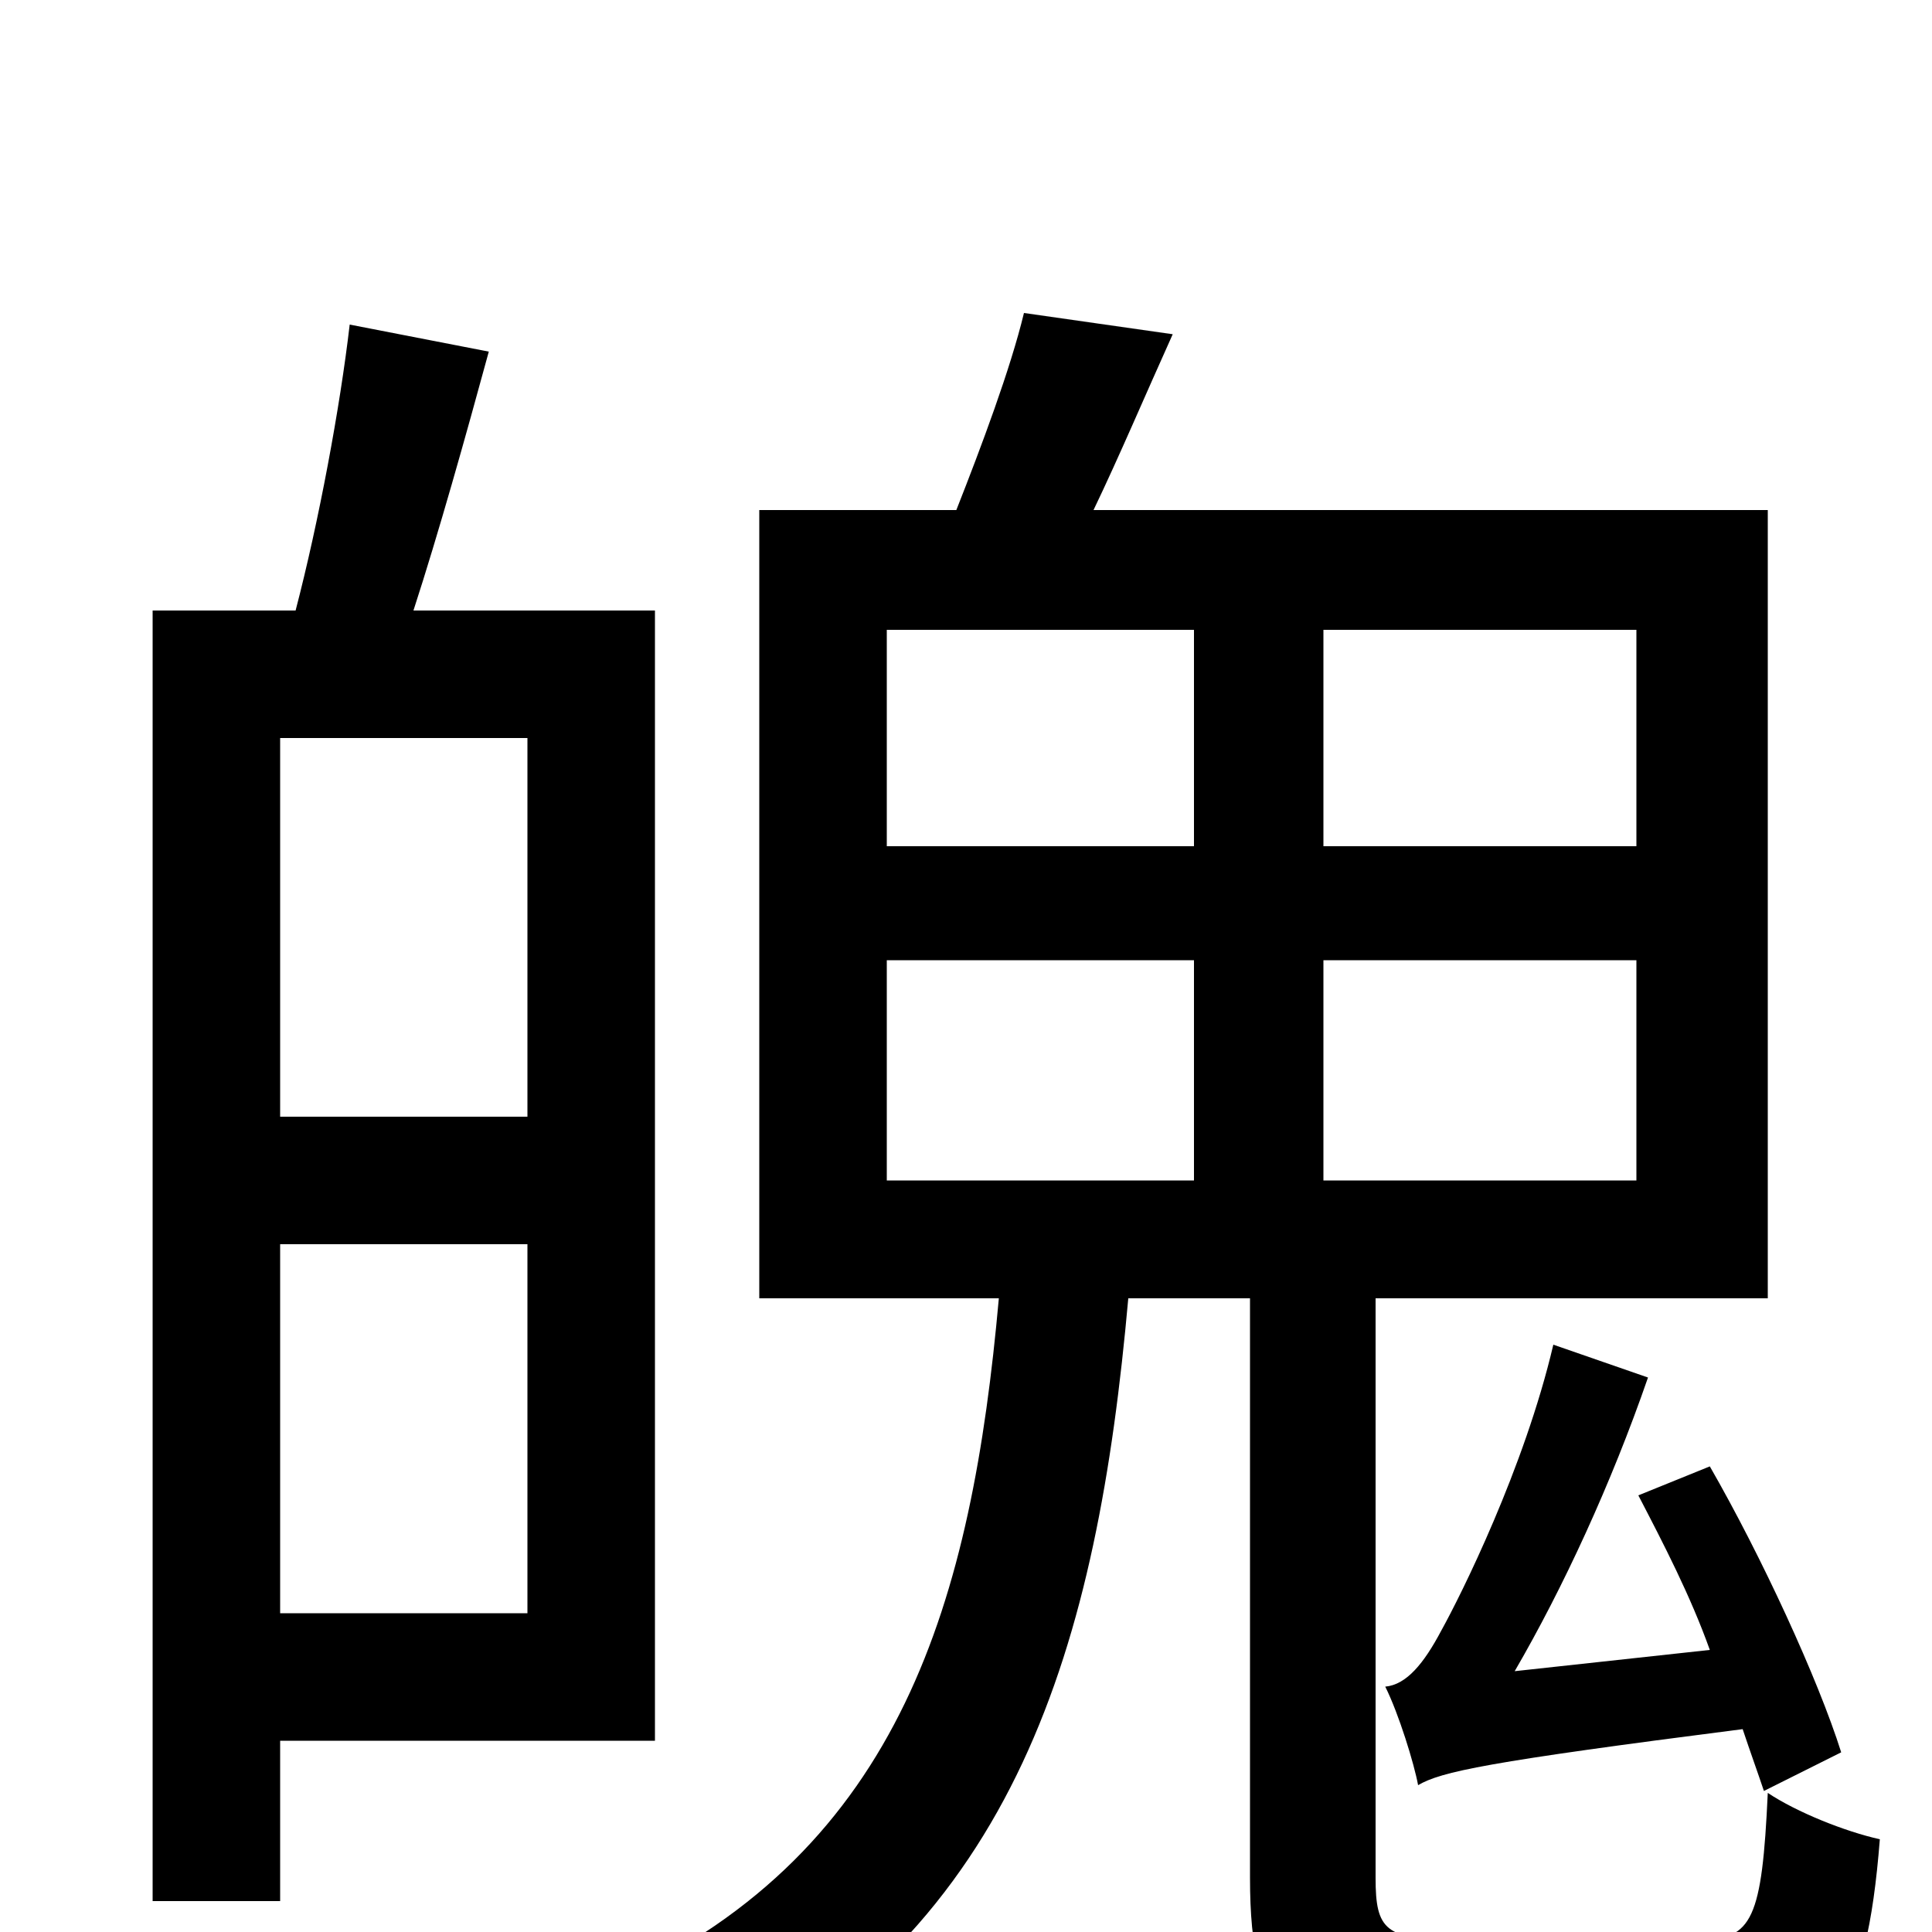 <svg xmlns="http://www.w3.org/2000/svg" viewBox="0 -1000 1000 1000">
	<path fill="#000000" d="M804 -304C789 -240 756 -174 746 -156C737 -139 728 -128 717 -127C724 -113 732 -87 734 -76C746 -83 769 -88 902 -105C906 -93 910 -82 913 -73L953 -93C941 -131 912 -194 885 -241L848 -226C861 -201 875 -174 885 -146L784 -135C809 -178 834 -232 853 -287ZM273 -618V-422H145V-618ZM145 -165V-356H273V-165ZM339 -99V-684H214C227 -724 241 -774 253 -818L181 -832C176 -789 165 -730 153 -684H79V-16H145V-99ZM459 -503H618V-389H459ZM459 -674H618V-562H459ZM847 -562H685V-674H847ZM847 -389H685V-503H847ZM754 4C717 4 712 -1 712 -28V-328H915V-736H566C579 -763 593 -796 607 -827L530 -838C523 -809 508 -769 495 -736H393V-328H517C503 -172 467 -43 320 25C336 37 357 63 365 80C527 -2 568 -149 584 -328H647V-28C647 46 668 66 747 66H887C947 66 966 41 973 -48C955 -52 930 -62 915 -72C912 -7 907 4 880 4Z"/>
</svg>